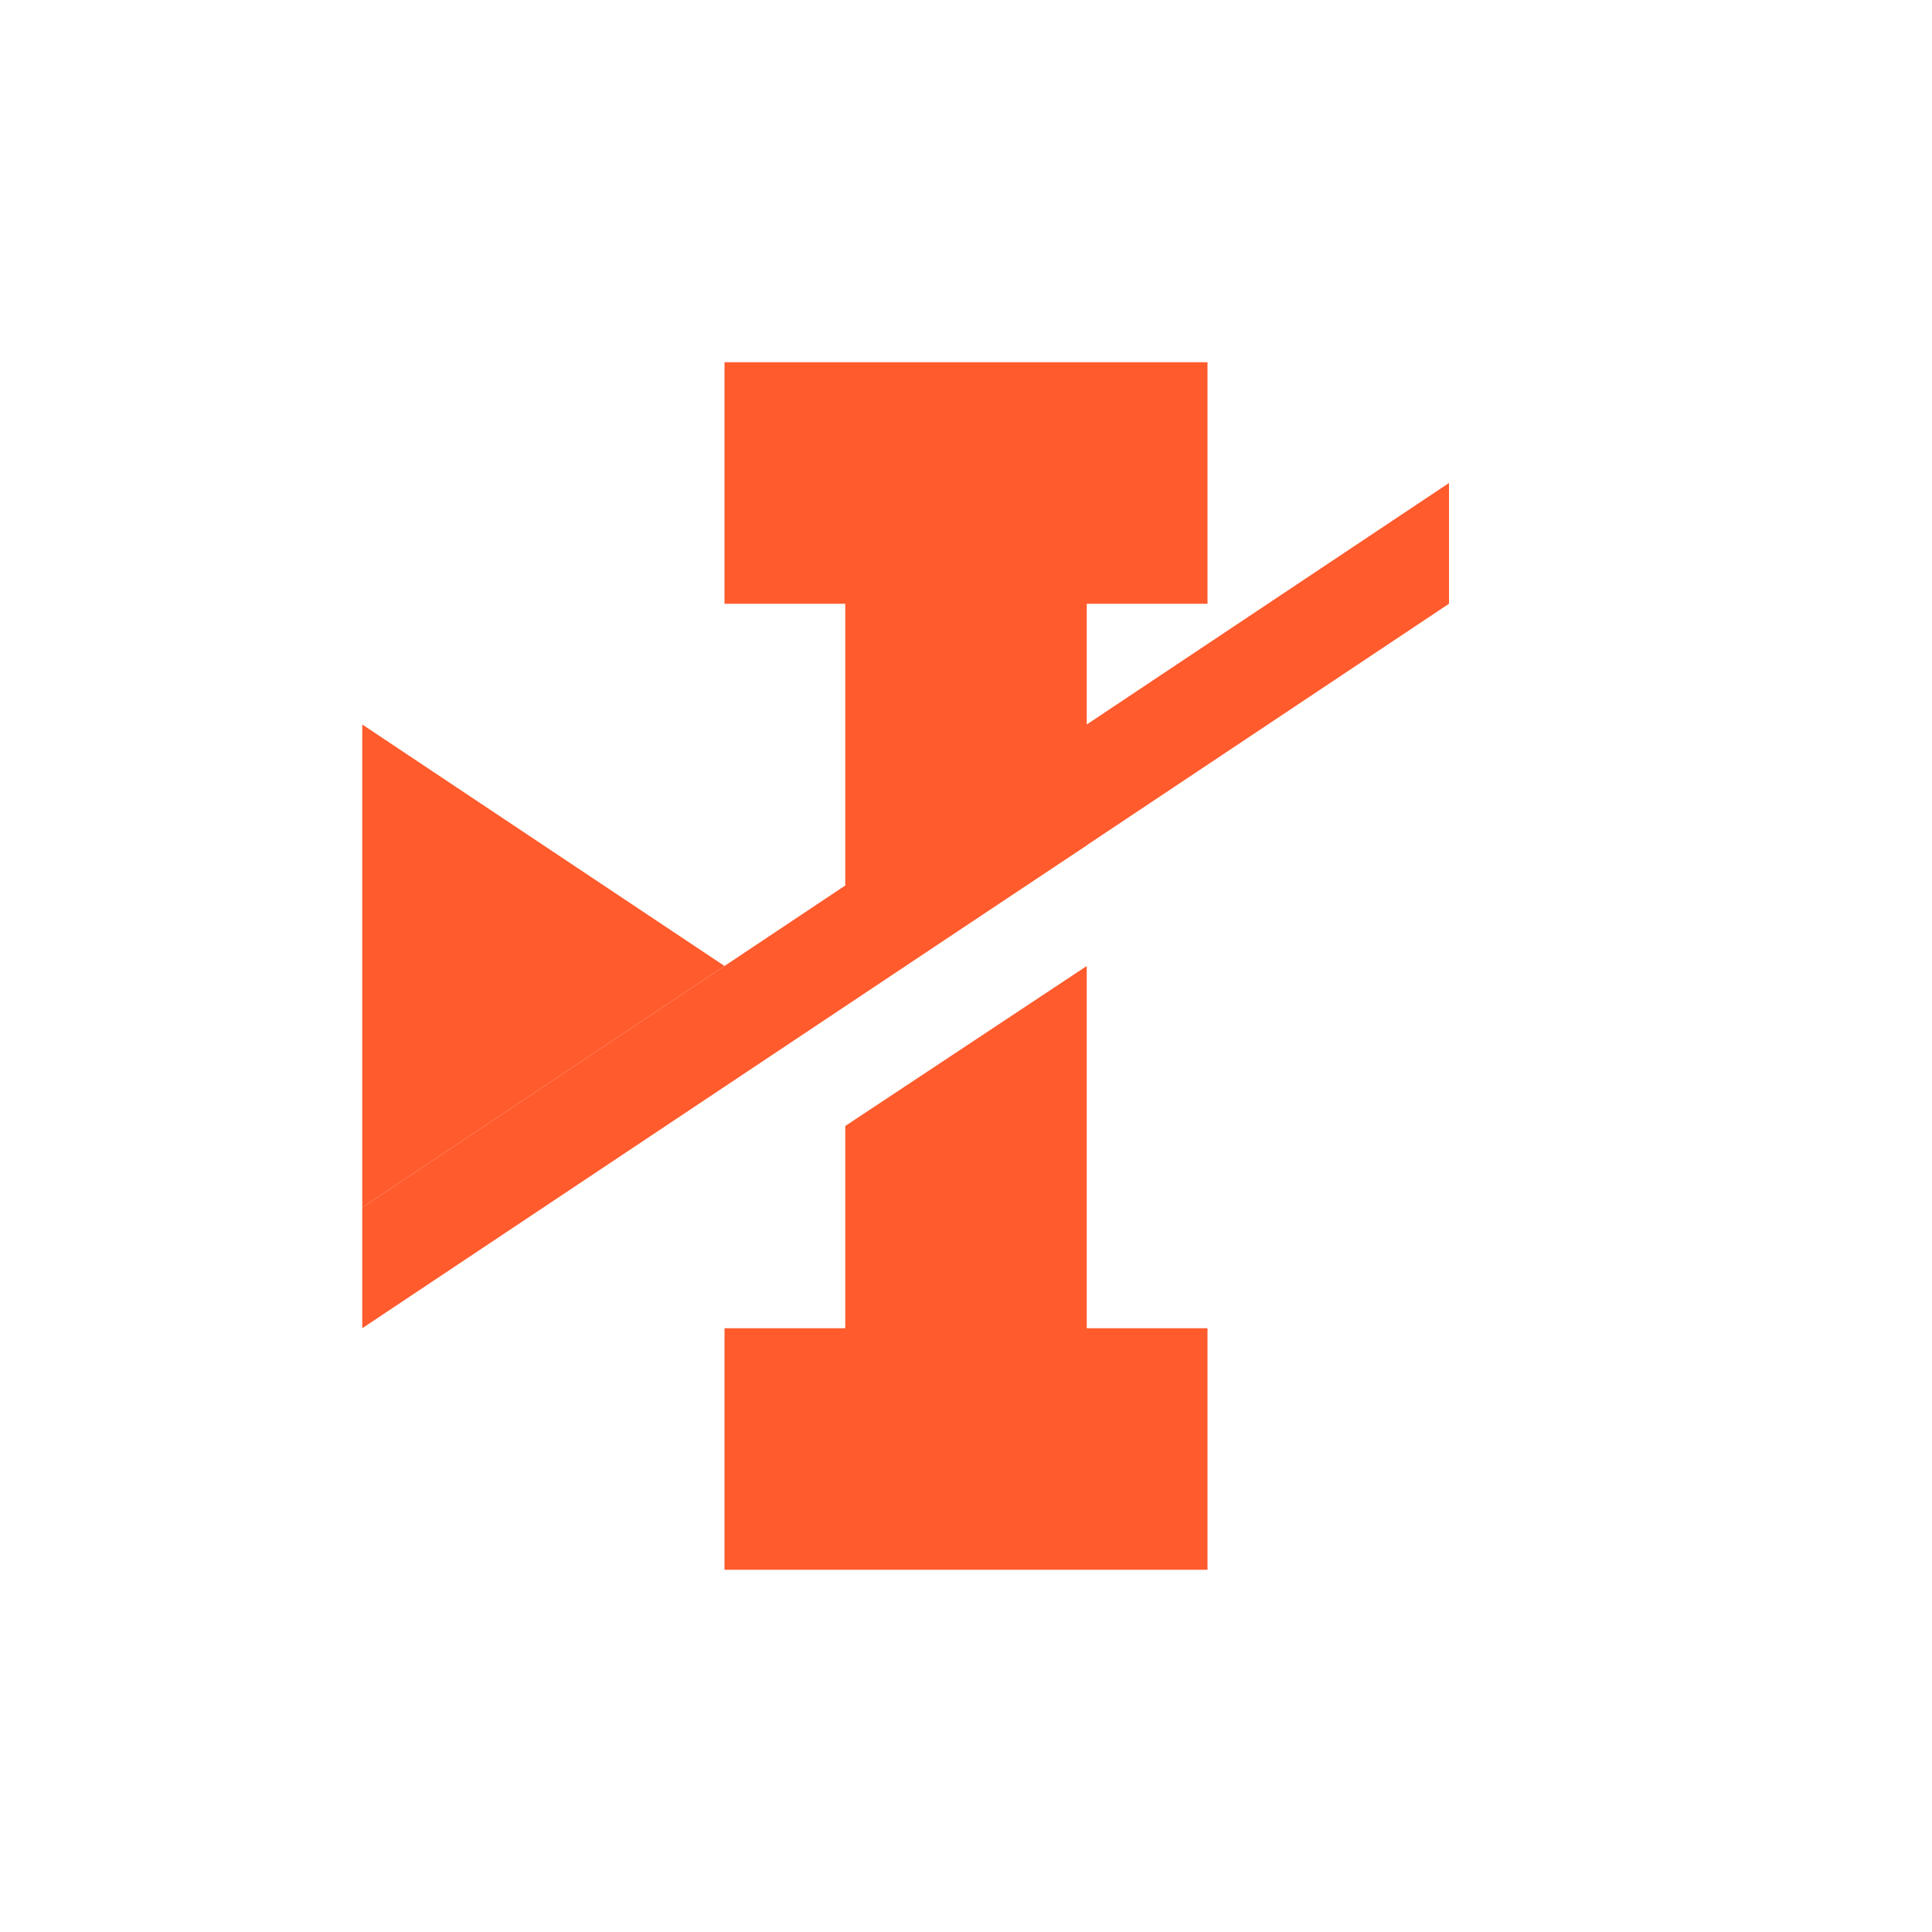 ﻿<svg xmlns="http://www.w3.org/2000/svg" preserveAspectRatio="none" viewBox="0 0 64 64">
  <g fill="#ff5b2d">
    <polygon points="12,24 12,40 24,32"/>
    <polygon points="28,33.3 36,28 36,20 40,20 40,12 24,12 24,20 28,20"/>
    <polygon points="36,32 28,37.3 28,44 24,44 24,52 40,52 40,44 36,44"/>
    <polygon fill="#ff5b2d" points="48,20 48,16 12,40 12,44"/>
  </g>
</svg>